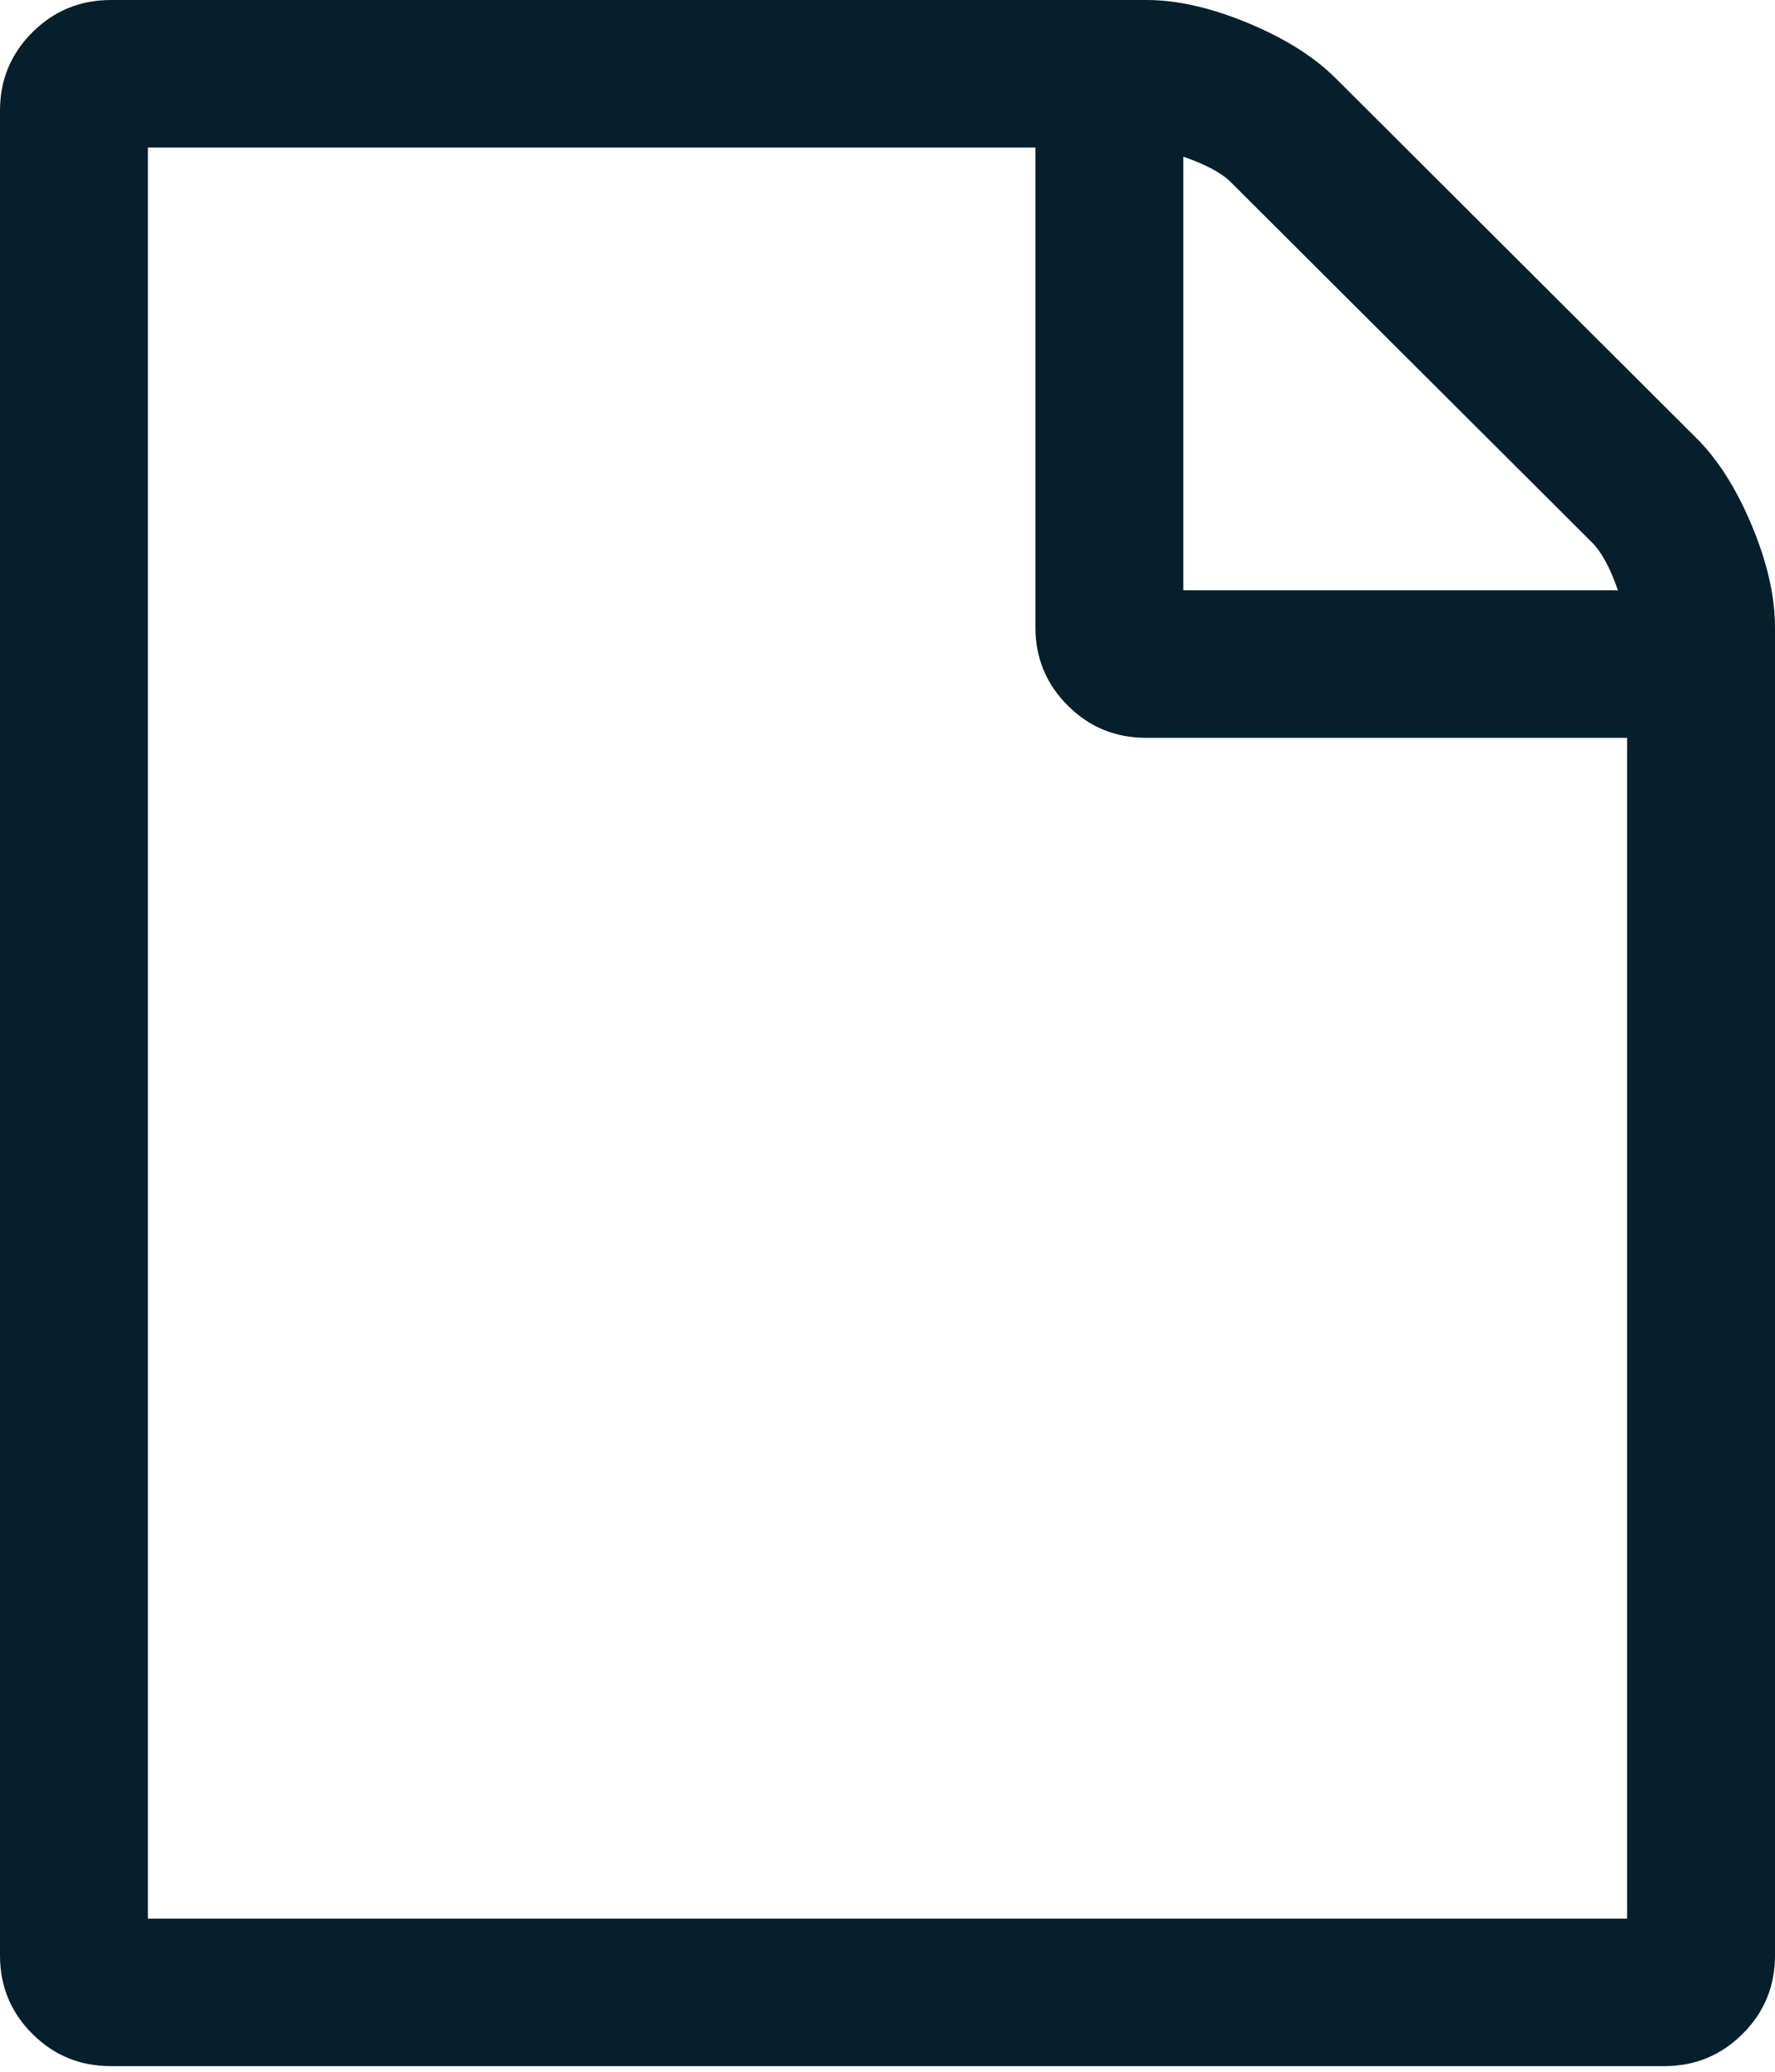 <svg width="12" height="14" viewBox="0 0 12 14" fill="none" xmlns="http://www.w3.org/2000/svg">
<path fill-rule="evenodd" clip-rule="evenodd" d="M11.469 2.961C11.615 3.106 11.74 3.304 11.844 3.553C11.948 3.802 12 4.031 12 4.239V13.214C12 13.422 11.927 13.599 11.781 13.744C11.635 13.89 11.458 13.962 11.25 13.962H0.75C0.542 13.962 0.365 13.89 0.219 13.744C0.073 13.599 0 13.422 0 13.214V0.748C0 0.54 0.073 0.364 0.219 0.218C0.365 0.073 0.542 0 0.75 0H7.75C7.958 0 8.188 0.052 8.438 0.156C8.688 0.26 8.885 0.384 9.031 0.53L11.469 2.961ZM8 1.059V3.989H10.938C10.886 3.838 10.828 3.732 10.766 3.669L8.32 1.23C8.258 1.168 8.151 1.111 8 1.059ZM11 4.986V12.965H1V0.997H7V4.239C7 4.446 7.073 4.623 7.219 4.768C7.364 4.914 7.542 4.986 7.75 4.986H11Z" fill="#051F2C"/>
</svg>
